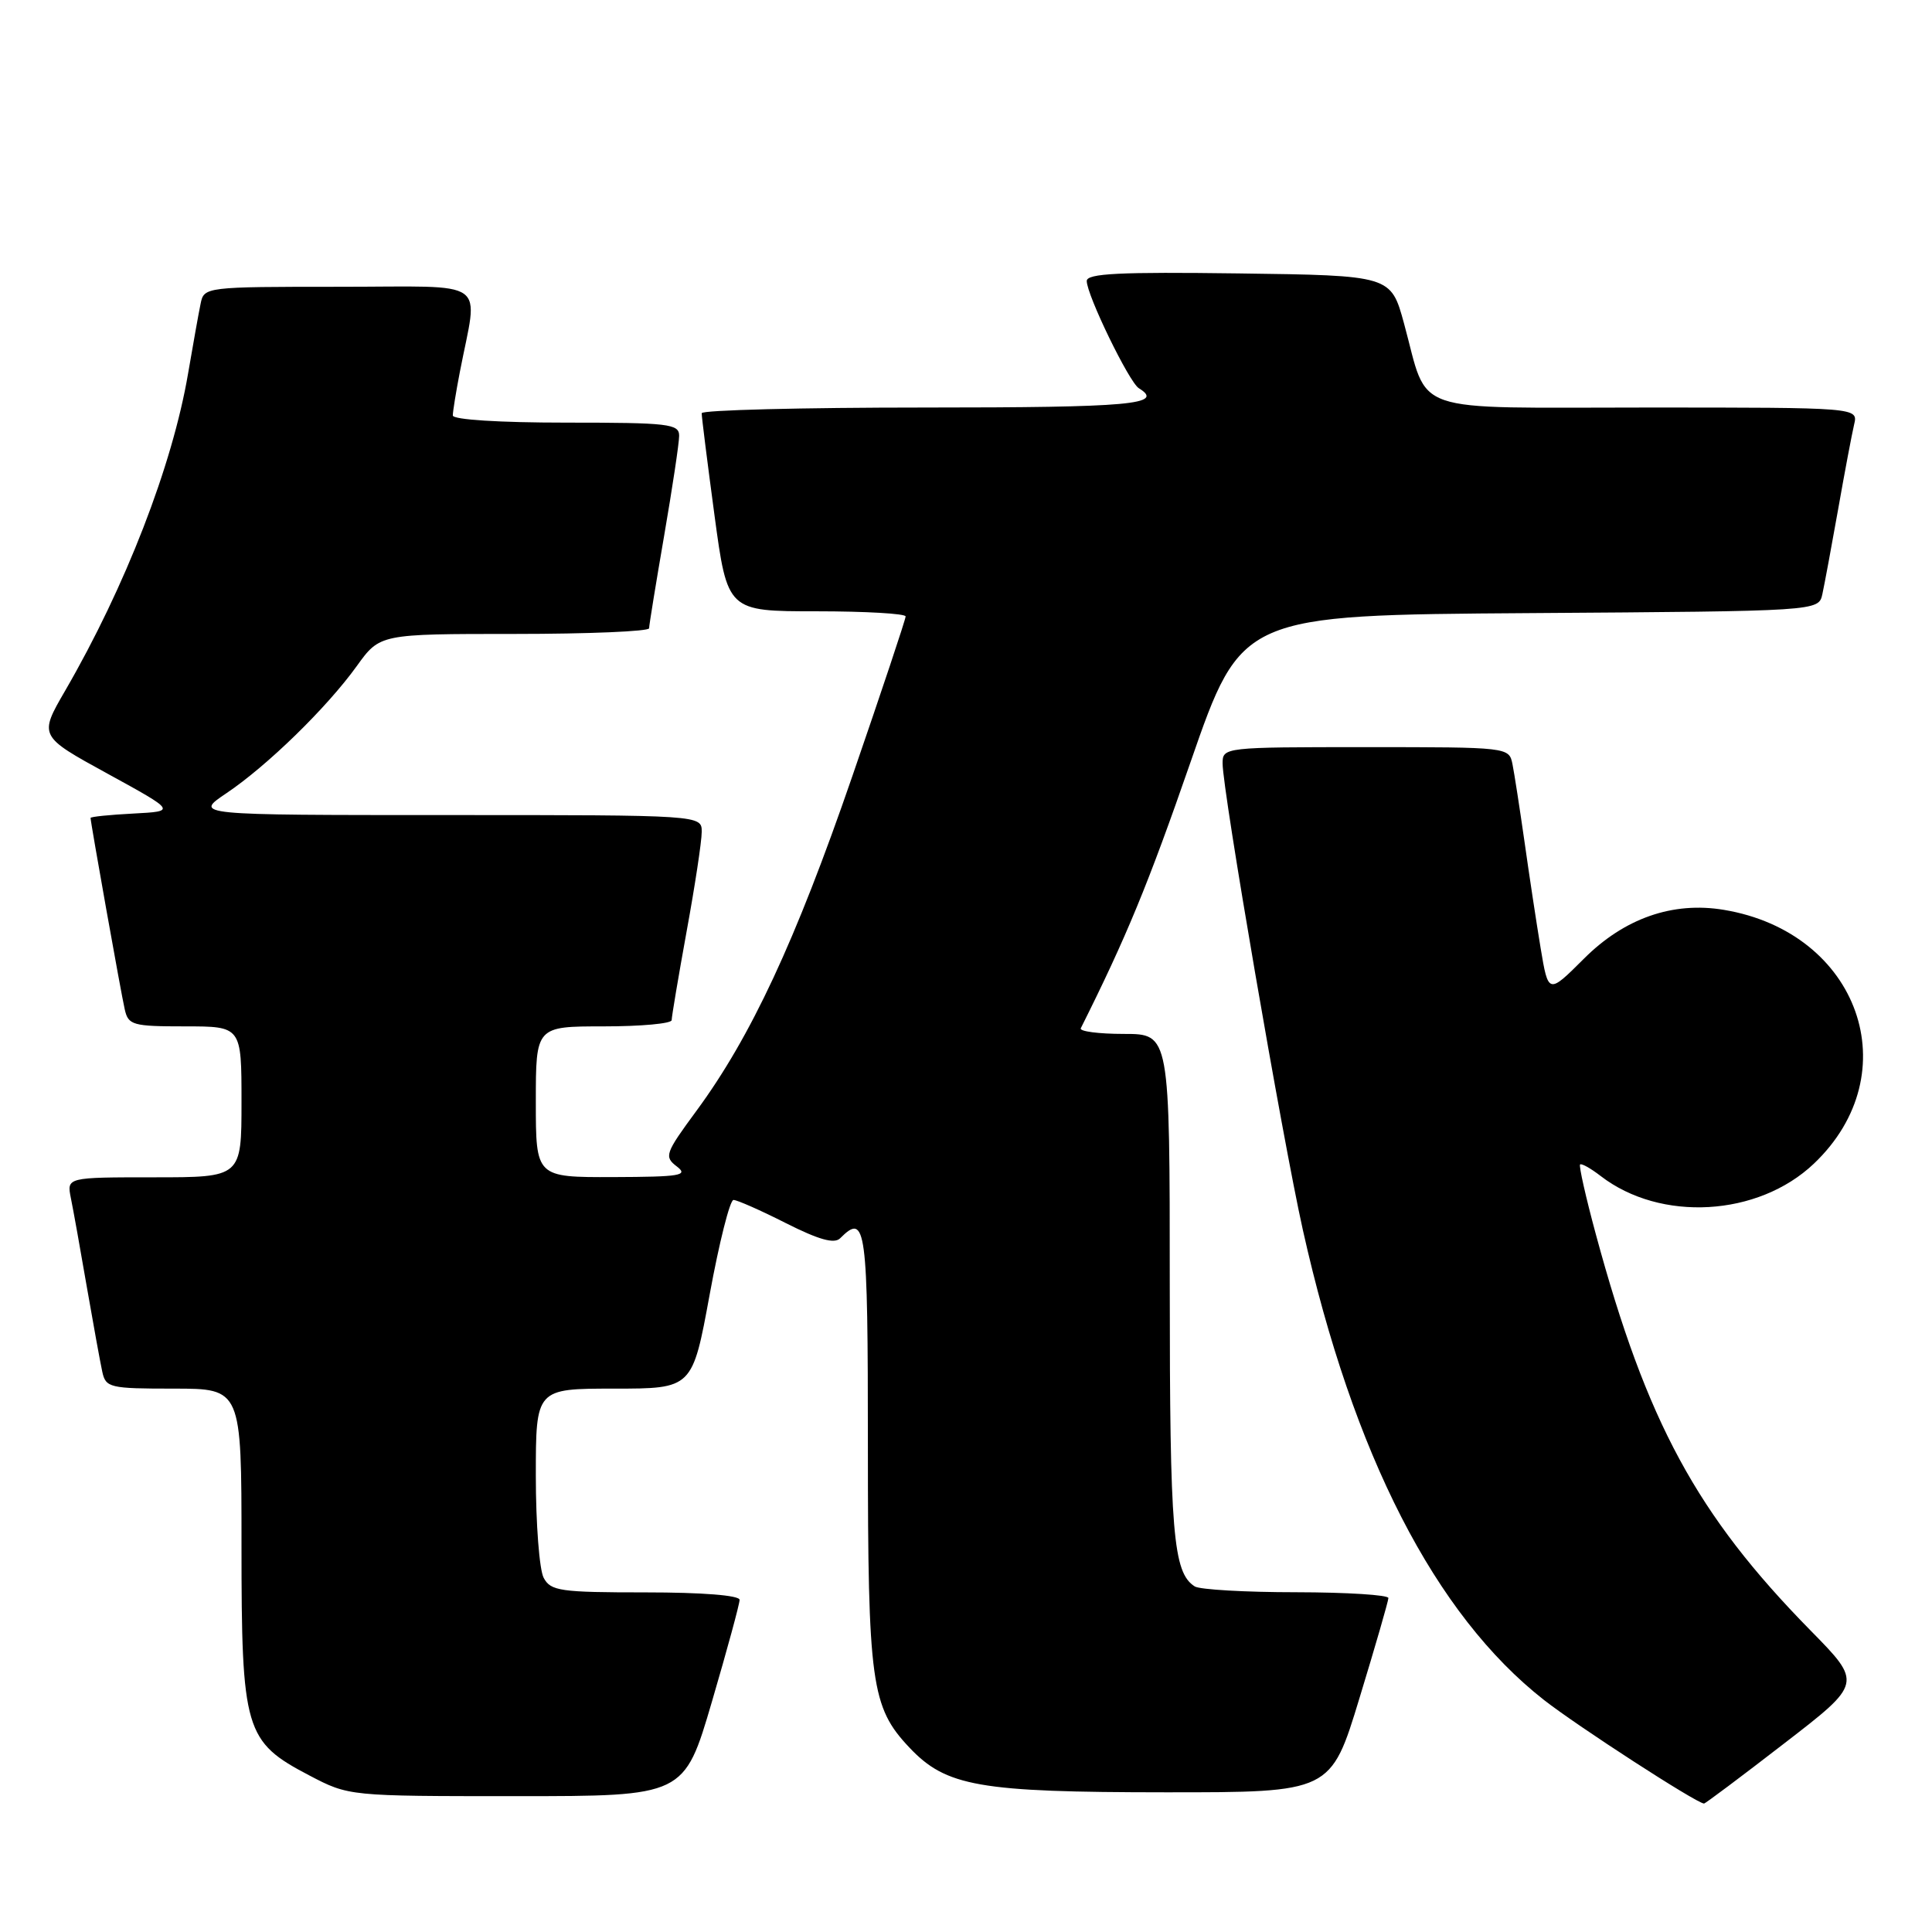 <?xml version="1.0" encoding="UTF-8" standalone="no"?>
<!DOCTYPE svg PUBLIC "-//W3C//DTD SVG 1.1//EN" "http://www.w3.org/Graphics/SVG/1.1/DTD/svg11.dtd" >
<svg xmlns="http://www.w3.org/2000/svg" xmlns:xlink="http://www.w3.org/1999/xlink" version="1.1" viewBox="0 0 256 256">
 <g >
 <path fill="currentColor"
d=" M 236.42 231.01 C 246.77 223.03 246.77 223.03 239.89 216.03 C 224.83 200.70 218.20 188.45 211.46 163.56 C 210.13 158.65 209.19 154.48 209.37 154.30 C 209.55 154.12 210.78 154.81 212.10 155.83 C 220.04 161.95 232.95 161.21 240.34 154.20 C 252.96 142.22 246.34 123.54 228.42 120.56 C 221.65 119.43 215.23 121.67 209.86 127.05 C 205.16 131.74 205.16 131.74 204.14 125.62 C 203.58 122.25 202.62 115.90 202.00 111.50 C 201.37 107.10 200.66 102.49 200.41 101.25 C 199.96 99.01 199.86 99.00 180.98 99.00 C 162.22 99.00 162.00 99.02 162.00 101.15 C 162.00 104.78 169.92 150.79 172.63 162.95 C 179.29 192.76 190.17 213.97 204.59 225.26 C 209.04 228.74 224.74 238.91 225.79 238.98 C 225.95 238.99 230.73 235.41 236.42 231.01 Z  M 94.33 225.49 C 96.35 218.60 98.00 212.53 98.00 211.99 C 98.00 211.39 93.06 211.00 85.54 211.00 C 74.24 211.00 72.97 210.82 72.04 209.07 C 71.47 208.00 71.00 201.93 71.00 195.57 C 71.00 184.00 71.00 184.00 81.37 184.00 C 91.75 184.00 91.75 184.00 94.04 171.50 C 95.30 164.62 96.72 159.00 97.19 159.00 C 97.67 159.00 100.80 160.38 104.15 162.08 C 108.50 164.27 110.55 164.85 111.32 164.08 C 114.76 160.64 115.00 162.42 115.00 191.63 C 115.00 223.03 115.44 226.20 120.48 231.54 C 125.36 236.72 129.70 237.48 154.42 237.49 C 176.34 237.50 176.34 237.50 180.14 225.00 C 182.24 218.12 183.96 212.16 183.97 211.75 C 183.99 211.34 178.49 210.99 171.75 210.98 C 165.01 210.98 158.97 210.63 158.31 210.21 C 155.43 208.38 155.00 203.19 155.00 170.43 C 155.00 137.00 155.00 137.00 148.92 137.00 C 145.57 137.00 143.00 136.66 143.21 136.25 C 149.24 124.20 152.14 117.18 157.75 100.99 C 164.51 81.50 164.51 81.50 202.74 81.24 C 240.97 80.98 240.97 80.98 241.47 78.74 C 241.74 77.51 242.68 72.45 243.56 67.50 C 244.43 62.55 245.39 57.49 245.68 56.25 C 246.22 54.00 246.22 54.00 218.28 54.00 C 186.23 54.00 189.38 55.09 186.04 42.86 C 184.30 36.50 184.30 36.50 164.15 36.23 C 148.38 36.02 144.00 36.23 144.00 37.23 C 144.00 39.09 149.61 50.64 150.90 51.44 C 154.39 53.59 149.89 54.00 122.50 54.00 C 106.28 54.00 92.99 54.34 92.98 54.75 C 92.96 55.16 93.73 61.24 94.67 68.25 C 96.39 81.00 96.39 81.00 108.19 81.00 C 114.69 81.00 120.00 81.31 120.00 81.68 C 120.00 82.06 116.81 91.62 112.91 102.93 C 105.39 124.75 99.49 137.39 92.29 147.18 C 88.13 152.83 87.98 153.26 89.68 154.56 C 91.26 155.76 90.17 155.94 81.25 155.97 C 71.00 156.00 71.00 156.00 71.00 146.00 C 71.00 136.00 71.00 136.00 80.00 136.00 C 84.95 136.00 89.00 135.63 89.00 135.17 C 89.00 134.71 89.89 129.43 90.98 123.42 C 92.08 117.41 92.98 111.49 92.98 110.25 C 93.00 108.00 93.00 108.00 59.35 108.00 C 25.70 108.00 25.70 108.00 29.98 105.12 C 35.39 101.49 43.30 93.78 47.28 88.25 C 50.34 84.00 50.34 84.00 68.17 84.00 C 77.98 84.00 86.00 83.66 86.01 83.25 C 86.01 82.84 86.91 77.33 88.00 71.00 C 89.09 64.67 89.99 58.71 89.99 57.75 C 90.00 56.16 88.62 56.00 75.00 56.00 C 66.18 56.00 60.00 55.61 60.00 55.05 C 60.00 54.53 60.42 51.94 60.93 49.30 C 63.36 36.69 65.21 38.00 44.99 38.00 C 27.18 38.00 27.03 38.02 26.58 40.25 C 26.32 41.49 25.58 45.65 24.92 49.50 C 22.84 61.71 16.61 77.76 8.64 91.51 C 5.15 97.53 5.15 97.53 14.24 102.51 C 23.34 107.50 23.34 107.50 17.67 107.80 C 14.55 107.96 12.00 108.22 12.00 108.38 C 12.00 108.96 16.04 131.63 16.53 133.75 C 17.00 135.84 17.58 136.00 24.52 136.00 C 32.00 136.00 32.00 136.00 32.00 146.00 C 32.00 156.00 32.00 156.00 20.42 156.00 C 8.84 156.00 8.84 156.00 9.39 158.75 C 9.70 160.26 10.65 165.55 11.50 170.50 C 12.36 175.45 13.28 180.51 13.55 181.75 C 14.01 183.88 14.52 184.00 23.02 184.00 C 32.00 184.00 32.00 184.00 32.00 204.77 C 32.00 229.32 32.43 230.77 40.98 235.25 C 46.23 238.00 46.23 238.00 68.44 238.00 C 90.66 238.00 90.66 238.00 94.33 225.49 Z "/>
</g>
</svg>